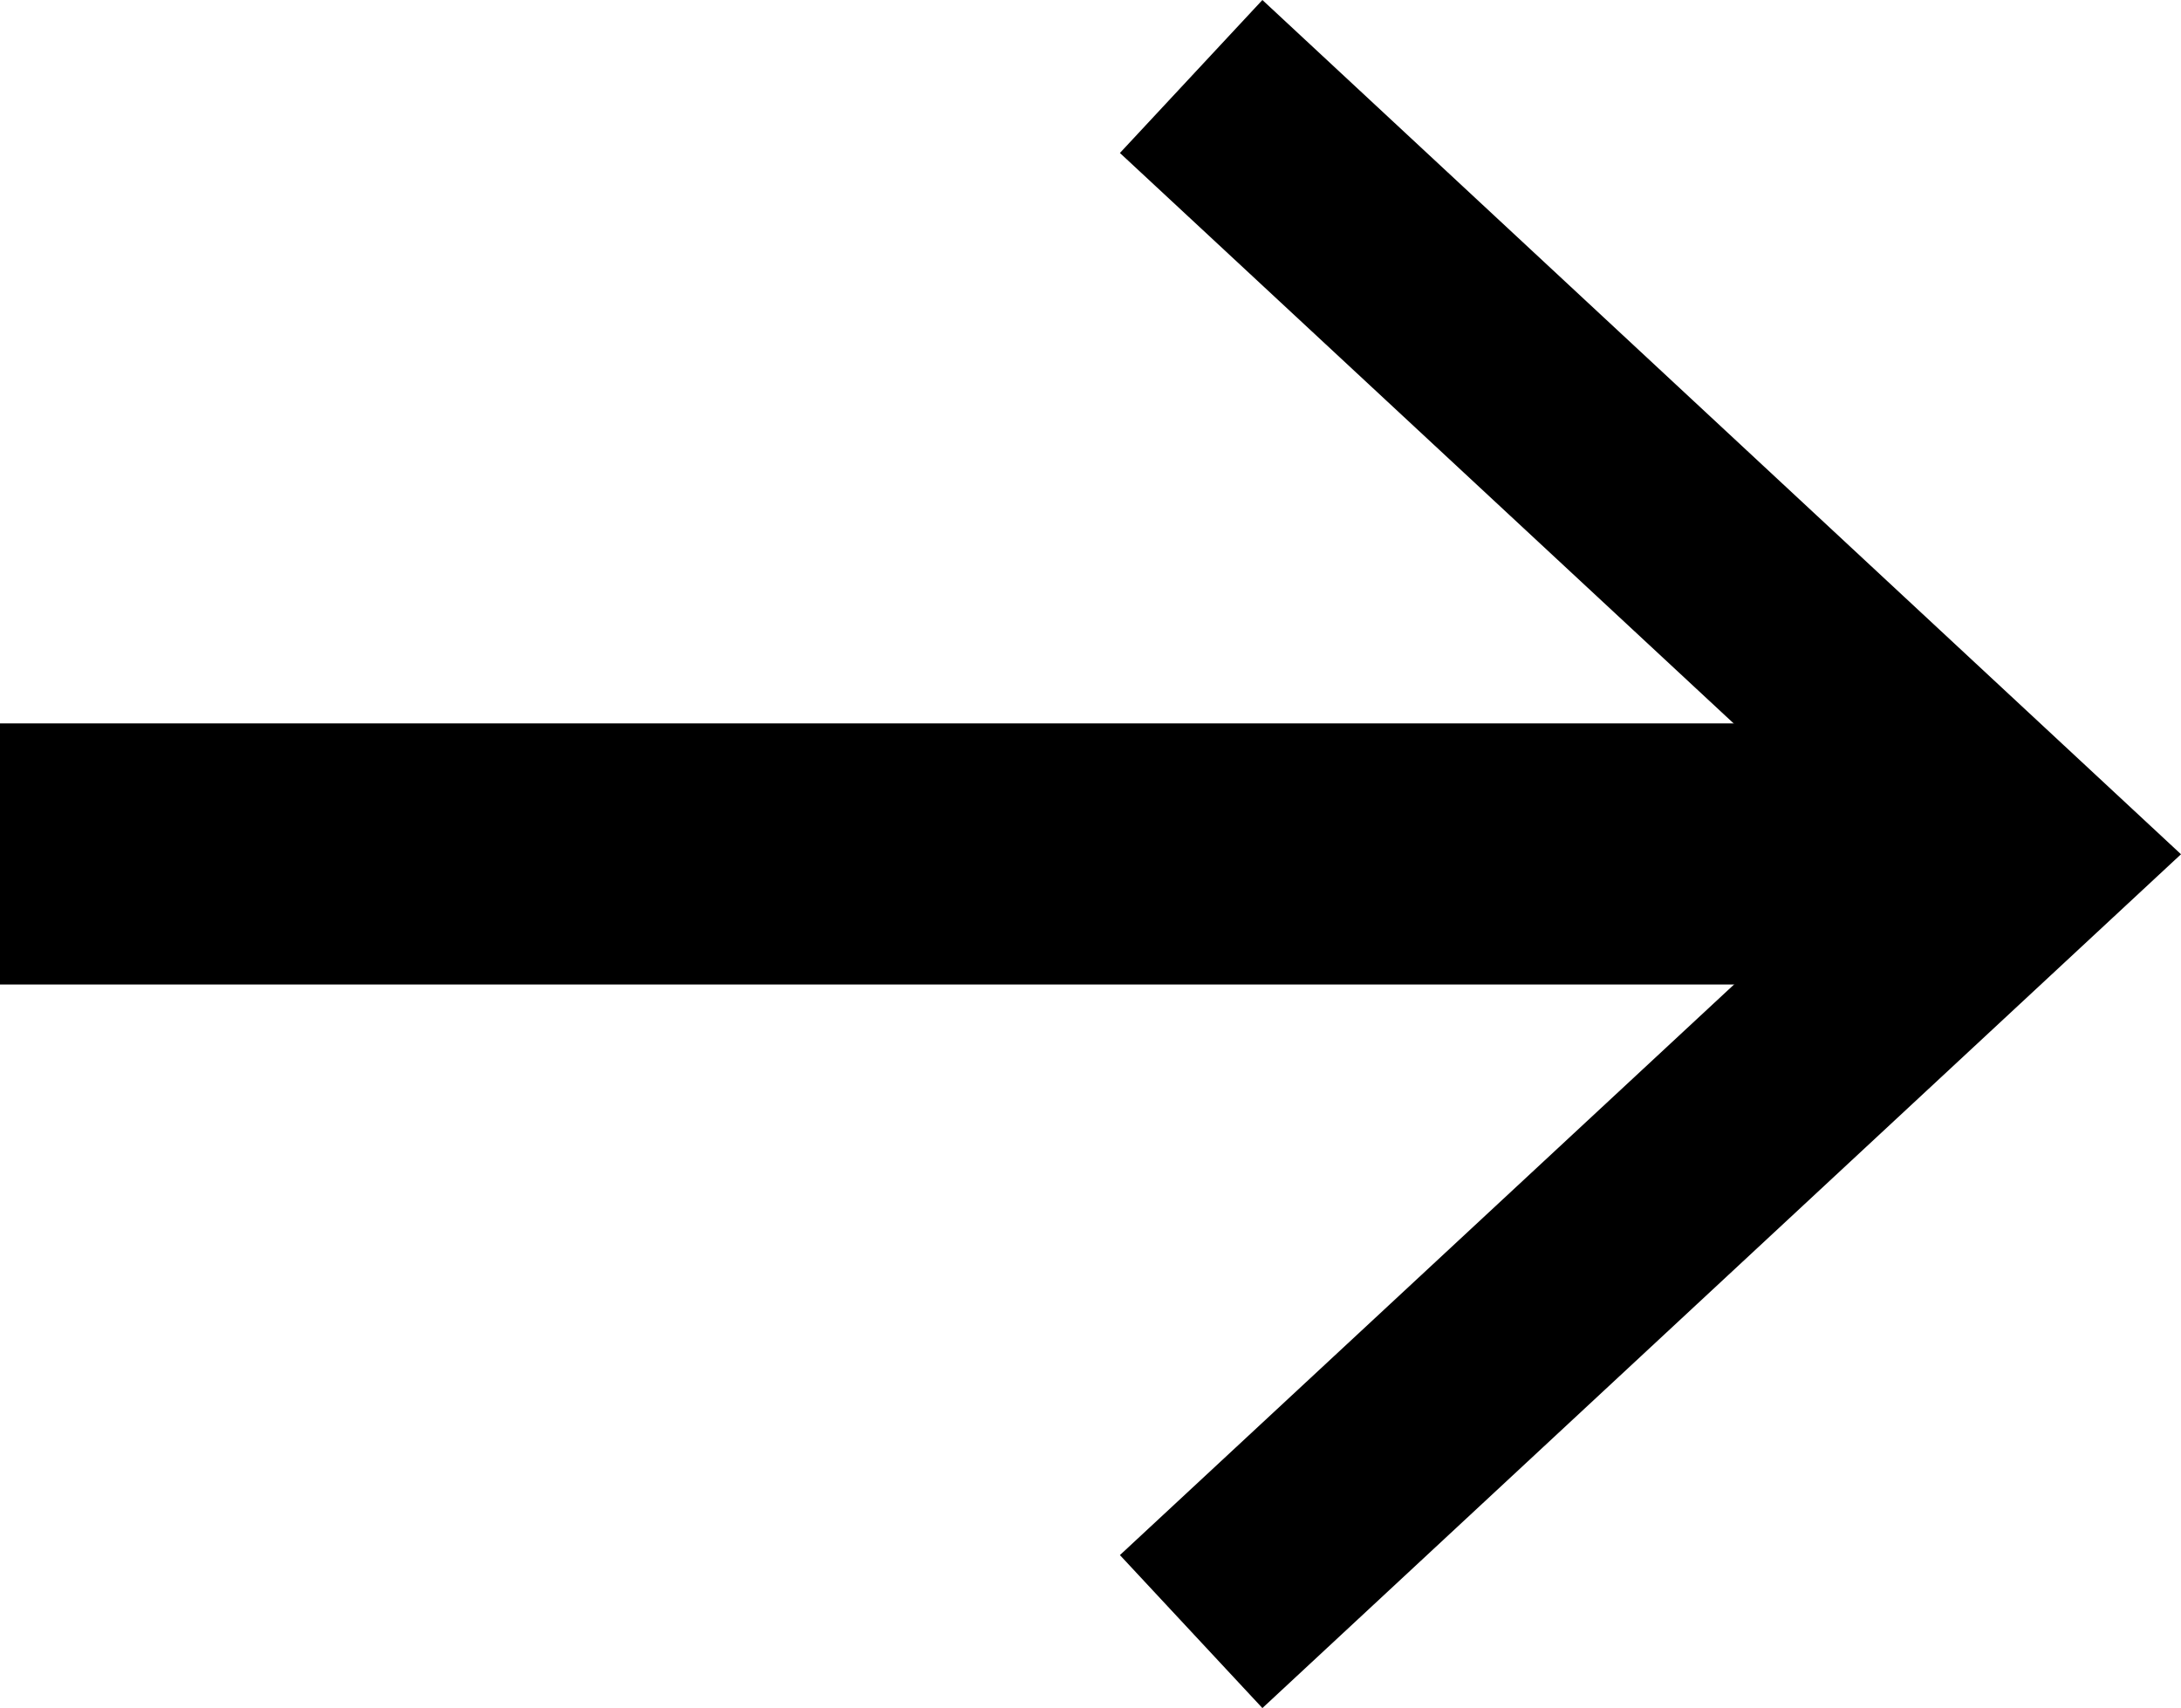 <svg id="arrow_icon" xmlns="http://www.w3.org/2000/svg" width="49.781" height="38.99" viewBox="0 0 49.781 38.99">
  <rect id="Rectangle_1174" data-name="Rectangle 1174" width="44.61" height="5.96" transform="translate(0 16.513)"/>
  <g id="Group_1282" data-name="Group 1282" transform="translate(25.562)">
    <path id="Path_2325" data-name="Path 2325" d="M-132.582-113.146l-3.252-3.492,17.219-16-17.219-16.006,3.252-3.492,20.967,19.5Z" transform="translate(135.834 152.136)"/>
  </g>
</svg>

